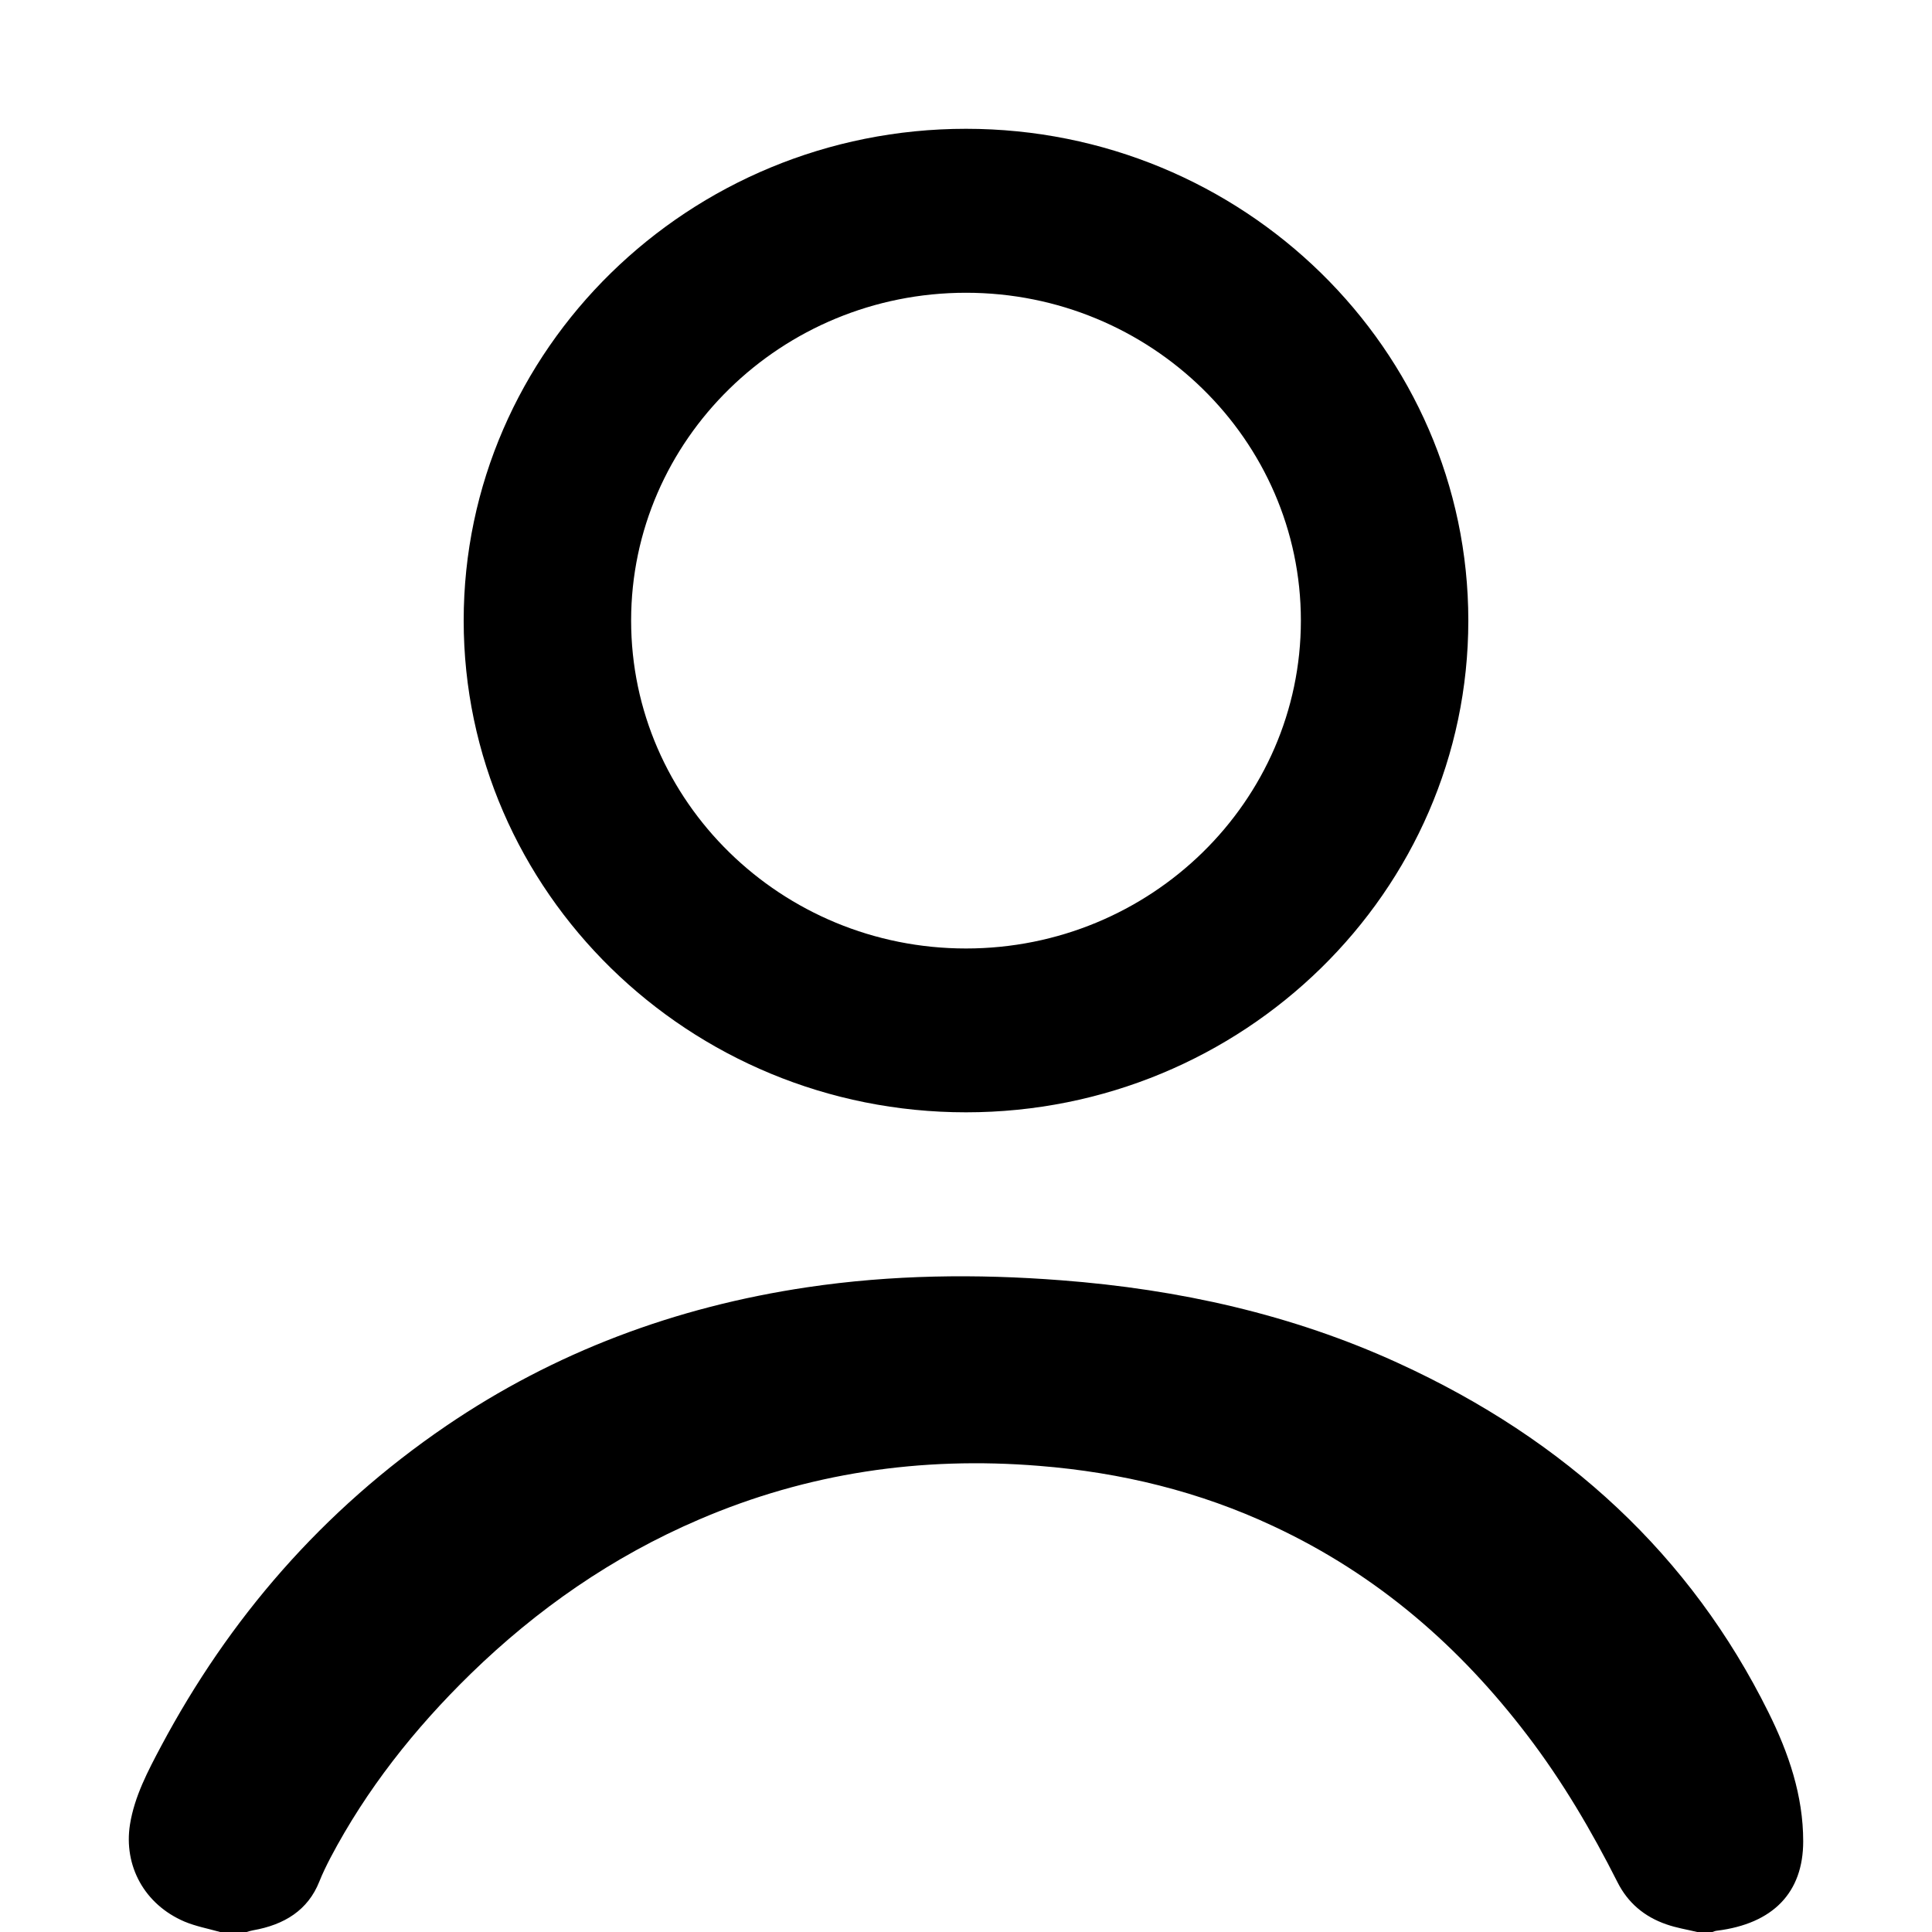 <?xml version="1.0" encoding="UTF-8"?>
<svg width="15px" height="15px" viewBox="0 0 15 15" version="1.1" xmlns="http://www.w3.org/2000/svg" xmlns:xlink="http://www.w3.org/1999/xlink">
    <!-- Generator: Sketch 52.2 (67145) - http://www.bohemiancoding.com/sketch -->
    <title>menu/icon/buyer</title>
    <desc>Created with Sketch.</desc>
    <defs>
        <path d="M13.73,13.294 C13.128,12.08 12.163,11.181 10.856,10.583 C10.033,10.206 9.154,10.01 8.238,9.94 C7.579,9.889 6.923,9.897 6.269,9.994 C5.238,10.147 4.301,10.501 3.465,11.07 C2.498,11.729 1.777,12.571 1.252,13.555 C1.148,13.751 1.044,13.947 1.009,14.166 C0.959,14.486 1.121,14.786 1.432,14.919 C1.52,14.956 1.617,14.974 1.709,15 L1.915,15 C1.931,14.995 1.947,14.99 1.964,14.987 C2.209,14.944 2.391,14.83 2.479,14.609 C2.504,14.546 2.534,14.485 2.565,14.425 C2.844,13.895 3.216,13.423 3.656,12.994 C4.167,12.497 4.751,12.087 5.431,11.796 C6.268,11.437 7.148,11.306 8.068,11.381 C8.707,11.432 9.314,11.581 9.884,11.848 C10.701,12.229 11.338,12.791 11.856,13.47 C12.132,13.831 12.358,14.217 12.559,14.615 C12.638,14.771 12.764,14.881 12.939,14.941 C13.016,14.968 13.098,14.981 13.177,15 L13.295,15 C13.307,14.996 13.318,14.991 13.33,14.99 C13.765,14.936 14,14.695 14,14.296 C14,13.942 13.888,13.612 13.73,13.294 M7.5,8.636 C5.349,8.636 3.6,6.923 3.6,4.818 C3.6,2.713 5.349,1 7.5,1 C9.65,1 11.4,2.713 11.4,4.818 C11.4,6.923 9.65,8.636 7.5,8.636 Z M7.5,2.273 C6.066,2.273 4.9,3.415 4.9,4.818 C4.9,6.222 6.066,7.364 7.5,7.364 C8.934,7.364 10.1,6.222 10.1,4.818 C10.1,3.415 8.934,2.273 7.5,2.273 Z" id="path-1"></path>
    </defs>
    <g id="menu/icon/buyer" stroke="none" stroke-width="1" fill="none" fill-rule="evenodd">
        <mask id="mask-2" fill="white">
            <use xlink:href="#path-1"></use>
        </mask>
        <use id="Fill-4" fill="#000000" xlink:href="#path-1"></use>
    </g>
</svg>
